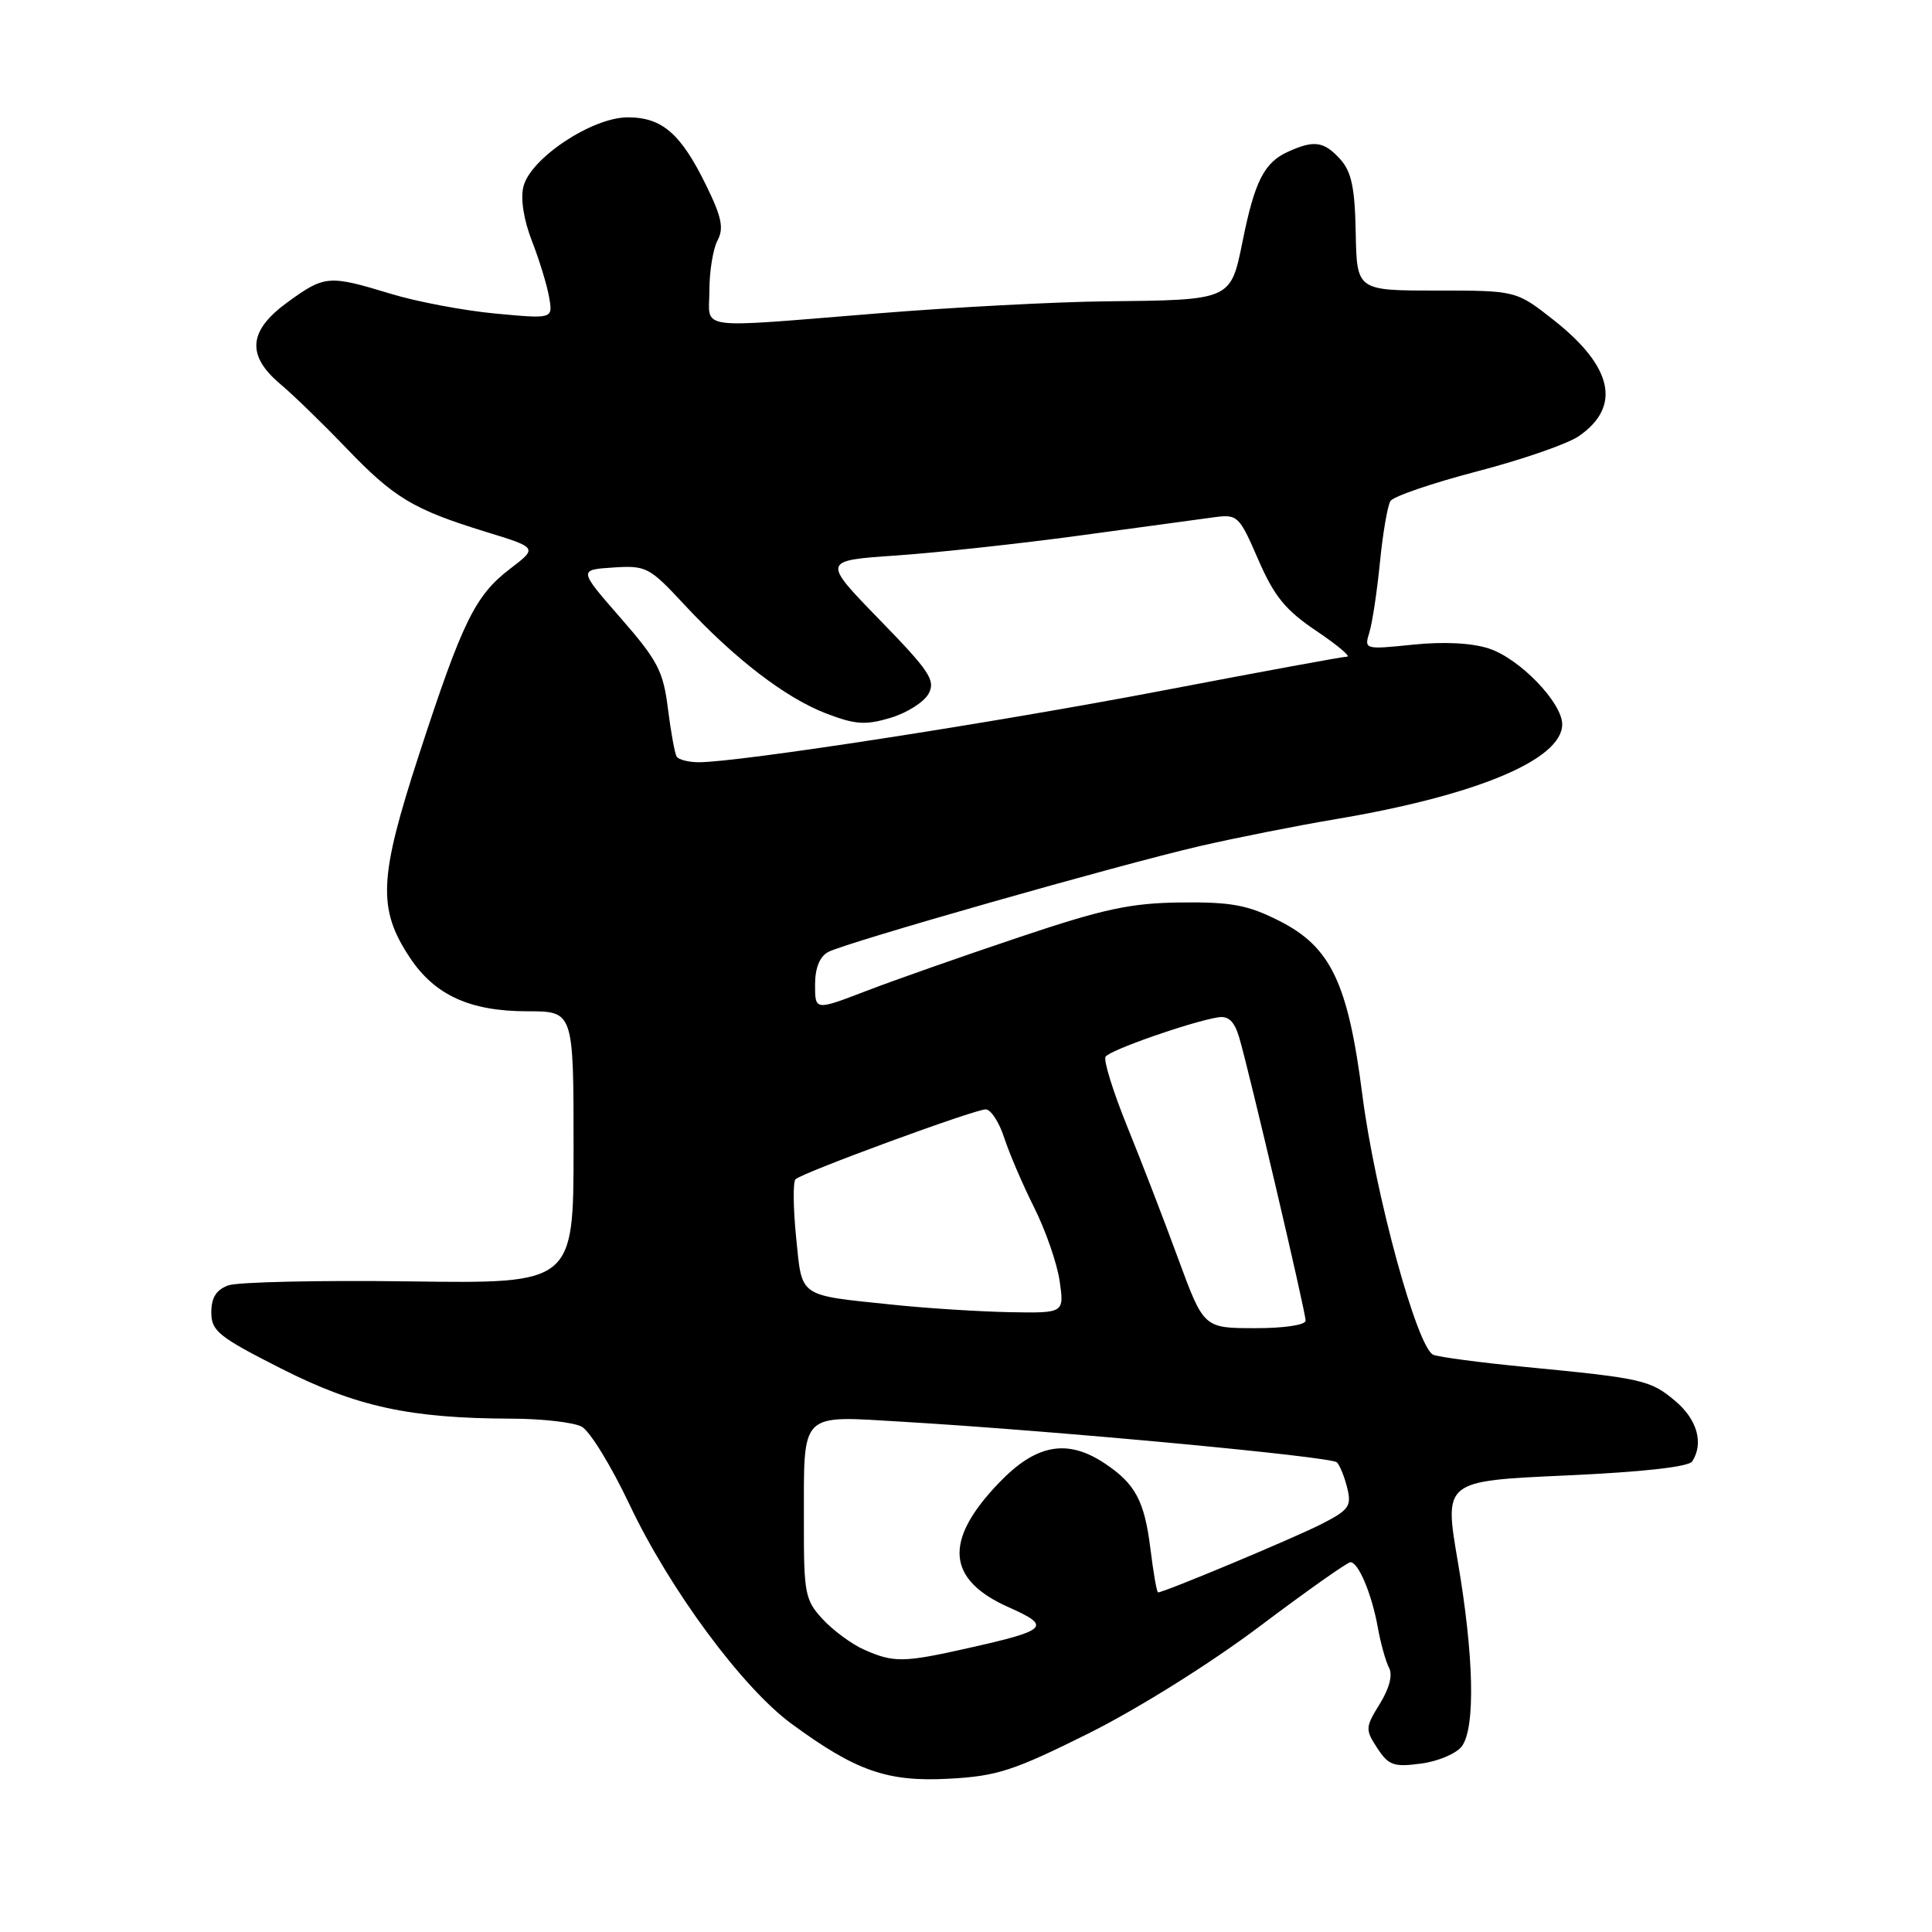 <?xml version="1.0" encoding="UTF-8" standalone="no"?>
<!DOCTYPE svg PUBLIC "-//W3C//DTD SVG 1.1//EN" "http://www.w3.org/Graphics/SVG/1.1/DTD/svg11.dtd" >
<svg xmlns="http://www.w3.org/2000/svg" xmlns:xlink="http://www.w3.org/1999/xlink" version="1.1" viewBox="0 0 256 256">
 <g >
 <path fill="currentColor"
d=" M 144.23 229.69 C 150.73 226.45 160.31 220.46 166.86 215.54 C 173.10 210.84 178.54 207.00 178.94 207.00 C 180.00 207.00 181.77 211.21 182.57 215.66 C 182.95 217.77 183.62 220.17 184.06 221.00 C 184.56 221.94 184.10 223.72 182.83 225.77 C 180.90 228.89 180.89 229.18 182.50 231.64 C 184.00 233.93 184.69 234.17 188.32 233.68 C 190.58 233.38 193.01 232.34 193.71 231.38 C 195.52 228.91 195.30 219.37 193.16 206.87 C 191.34 196.24 191.34 196.24 207.42 195.51 C 217.65 195.05 223.77 194.37 224.23 193.64 C 225.78 191.24 224.89 188.08 221.97 185.63 C 218.68 182.86 217.68 182.63 201.93 181.11 C 196.12 180.54 190.72 179.83 189.93 179.52 C 187.80 178.68 182.20 158.19 180.52 145.09 C 178.62 130.24 176.34 125.47 169.51 122.02 C 165.35 119.92 163.20 119.51 156.51 119.58 C 149.80 119.66 146.31 120.40 135.00 124.20 C 127.58 126.69 118.46 129.89 114.75 131.32 C 108.00 133.91 108.00 133.91 108.00 130.49 C 108.00 128.26 108.61 126.75 109.75 126.14 C 112.07 124.90 148.22 114.60 159.00 112.11 C 163.68 111.03 171.78 109.42 177.00 108.54 C 195.62 105.41 207.00 100.65 207.00 95.98 C 207.00 93.11 201.38 87.28 197.31 85.94 C 195.04 85.19 191.33 85.00 187.23 85.42 C 180.81 86.08 180.75 86.06 181.45 83.79 C 181.84 82.53 182.47 78.35 182.85 74.50 C 183.23 70.65 183.86 67.00 184.24 66.39 C 184.63 65.77 189.80 64.01 195.72 62.46 C 201.65 60.92 207.71 58.82 209.19 57.80 C 214.86 53.90 213.74 48.62 205.92 42.45 C 200.91 38.50 200.91 38.50 190.35 38.50 C 179.79 38.50 179.79 38.50 179.64 30.85 C 179.53 24.88 179.08 22.75 177.59 21.10 C 175.43 18.72 174.13 18.53 170.66 20.11 C 167.51 21.54 166.25 24.02 164.65 31.97 C 163.06 39.81 163.19 39.75 146.50 39.93 C 139.90 40.00 126.40 40.71 116.50 41.51 C 91.63 43.51 94.00 43.83 94.00 38.43 C 94.00 35.92 94.49 32.96 95.08 31.85 C 95.93 30.25 95.63 28.76 93.58 24.58 C 90.22 17.70 87.73 15.54 83.17 15.55 C 78.46 15.55 70.30 20.97 69.36 24.71 C 68.95 26.33 69.39 29.12 70.48 31.92 C 71.46 34.44 72.49 37.80 72.76 39.38 C 73.27 42.26 73.27 42.26 65.66 41.55 C 61.48 41.16 55.23 39.98 51.78 38.93 C 43.57 36.43 43.03 36.47 38.15 40.01 C 32.92 43.79 32.61 47.06 37.12 50.87 C 38.84 52.31 42.77 56.13 45.85 59.34 C 52.23 65.99 54.74 67.50 64.37 70.47 C 71.24 72.58 71.24 72.58 67.61 75.35 C 62.96 78.90 61.29 82.30 55.52 100.00 C 50.20 116.34 50.01 120.39 54.29 126.86 C 57.60 131.87 62.27 134.00 69.90 134.00 C 76.00 134.00 76.00 134.00 76.00 152.04 C 76.00 170.09 76.00 170.09 54.25 169.79 C 42.29 169.63 31.49 169.87 30.25 170.32 C 28.66 170.90 28.00 171.94 28.00 173.89 C 28.00 176.37 28.95 177.13 37.25 181.34 C 47.25 186.41 54.31 187.94 67.82 187.98 C 71.84 187.99 76.01 188.47 77.08 189.04 C 78.15 189.61 80.98 194.23 83.38 199.29 C 88.70 210.55 98.35 223.62 104.88 228.41 C 113.42 234.68 117.57 236.13 125.73 235.69 C 132.11 235.35 134.29 234.64 144.23 229.69 Z  M 114.50 218.59 C 112.85 217.86 110.38 216.03 109.00 214.54 C 106.67 212.02 106.50 211.13 106.52 201.66 C 106.54 186.82 105.78 187.58 119.77 188.40 C 139.98 189.60 176.41 193.01 177.15 193.77 C 177.54 194.17 178.16 195.71 178.52 197.18 C 179.11 199.58 178.74 200.09 175.07 201.96 C 171.45 203.81 154.25 211.00 153.45 211.00 C 153.28 211.00 152.83 208.41 152.44 205.25 C 151.65 198.85 150.43 196.58 146.31 193.86 C 141.37 190.61 137.25 191.38 132.35 196.50 C 125.00 204.17 125.42 209.32 133.70 212.99 C 139.36 215.51 138.86 216.01 128.30 218.38 C 119.73 220.31 118.42 220.33 114.50 218.59 Z  M 156.10 166.74 C 154.24 161.66 151.19 153.76 149.33 149.19 C 147.48 144.62 146.20 140.49 146.49 140.02 C 147.02 139.15 157.85 135.37 161.41 134.80 C 162.79 134.58 163.56 135.33 164.21 137.50 C 165.52 141.94 173.00 173.82 173.00 174.99 C 173.00 175.57 170.13 176.00 166.25 175.99 C 159.50 175.98 159.50 175.98 156.10 166.74 Z  M 118.50 172.90 C 105.62 171.56 106.31 172.04 105.49 163.95 C 105.10 160.06 105.06 156.60 105.41 156.26 C 106.28 155.39 129.12 147.00 130.61 147.00 C 131.29 147.00 132.39 148.69 133.06 150.75 C 133.73 152.81 135.51 156.97 137.03 160.00 C 138.55 163.03 140.07 167.41 140.41 169.75 C 141.02 174.00 141.02 174.00 133.76 173.87 C 129.77 173.79 122.90 173.36 118.50 172.90 Z  M 89.66 100.25 C 89.41 99.84 88.89 96.97 88.50 93.88 C 87.89 88.93 87.13 87.49 82.23 81.88 C 76.66 75.50 76.66 75.50 81.24 75.20 C 85.62 74.91 86.04 75.13 90.66 80.10 C 97.38 87.33 104.13 92.50 109.50 94.55 C 113.34 96.02 114.69 96.11 118.02 95.11 C 120.19 94.46 122.45 93.02 123.05 91.91 C 123.99 90.15 123.17 88.92 116.52 82.09 C 108.93 74.28 108.93 74.28 118.71 73.61 C 124.10 73.24 135.03 72.05 143.00 70.97 C 150.97 69.89 158.99 68.80 160.80 68.55 C 164.00 68.12 164.18 68.29 166.72 74.14 C 168.83 79.00 170.32 80.84 174.41 83.59 C 177.19 85.46 179.03 87.00 178.49 87.01 C 177.94 87.01 166.94 89.04 154.03 91.51 C 131.68 95.78 97.91 101.00 92.60 101.00 C 91.24 101.00 89.91 100.66 89.66 100.25 Z "/>
</g>
</svg>
